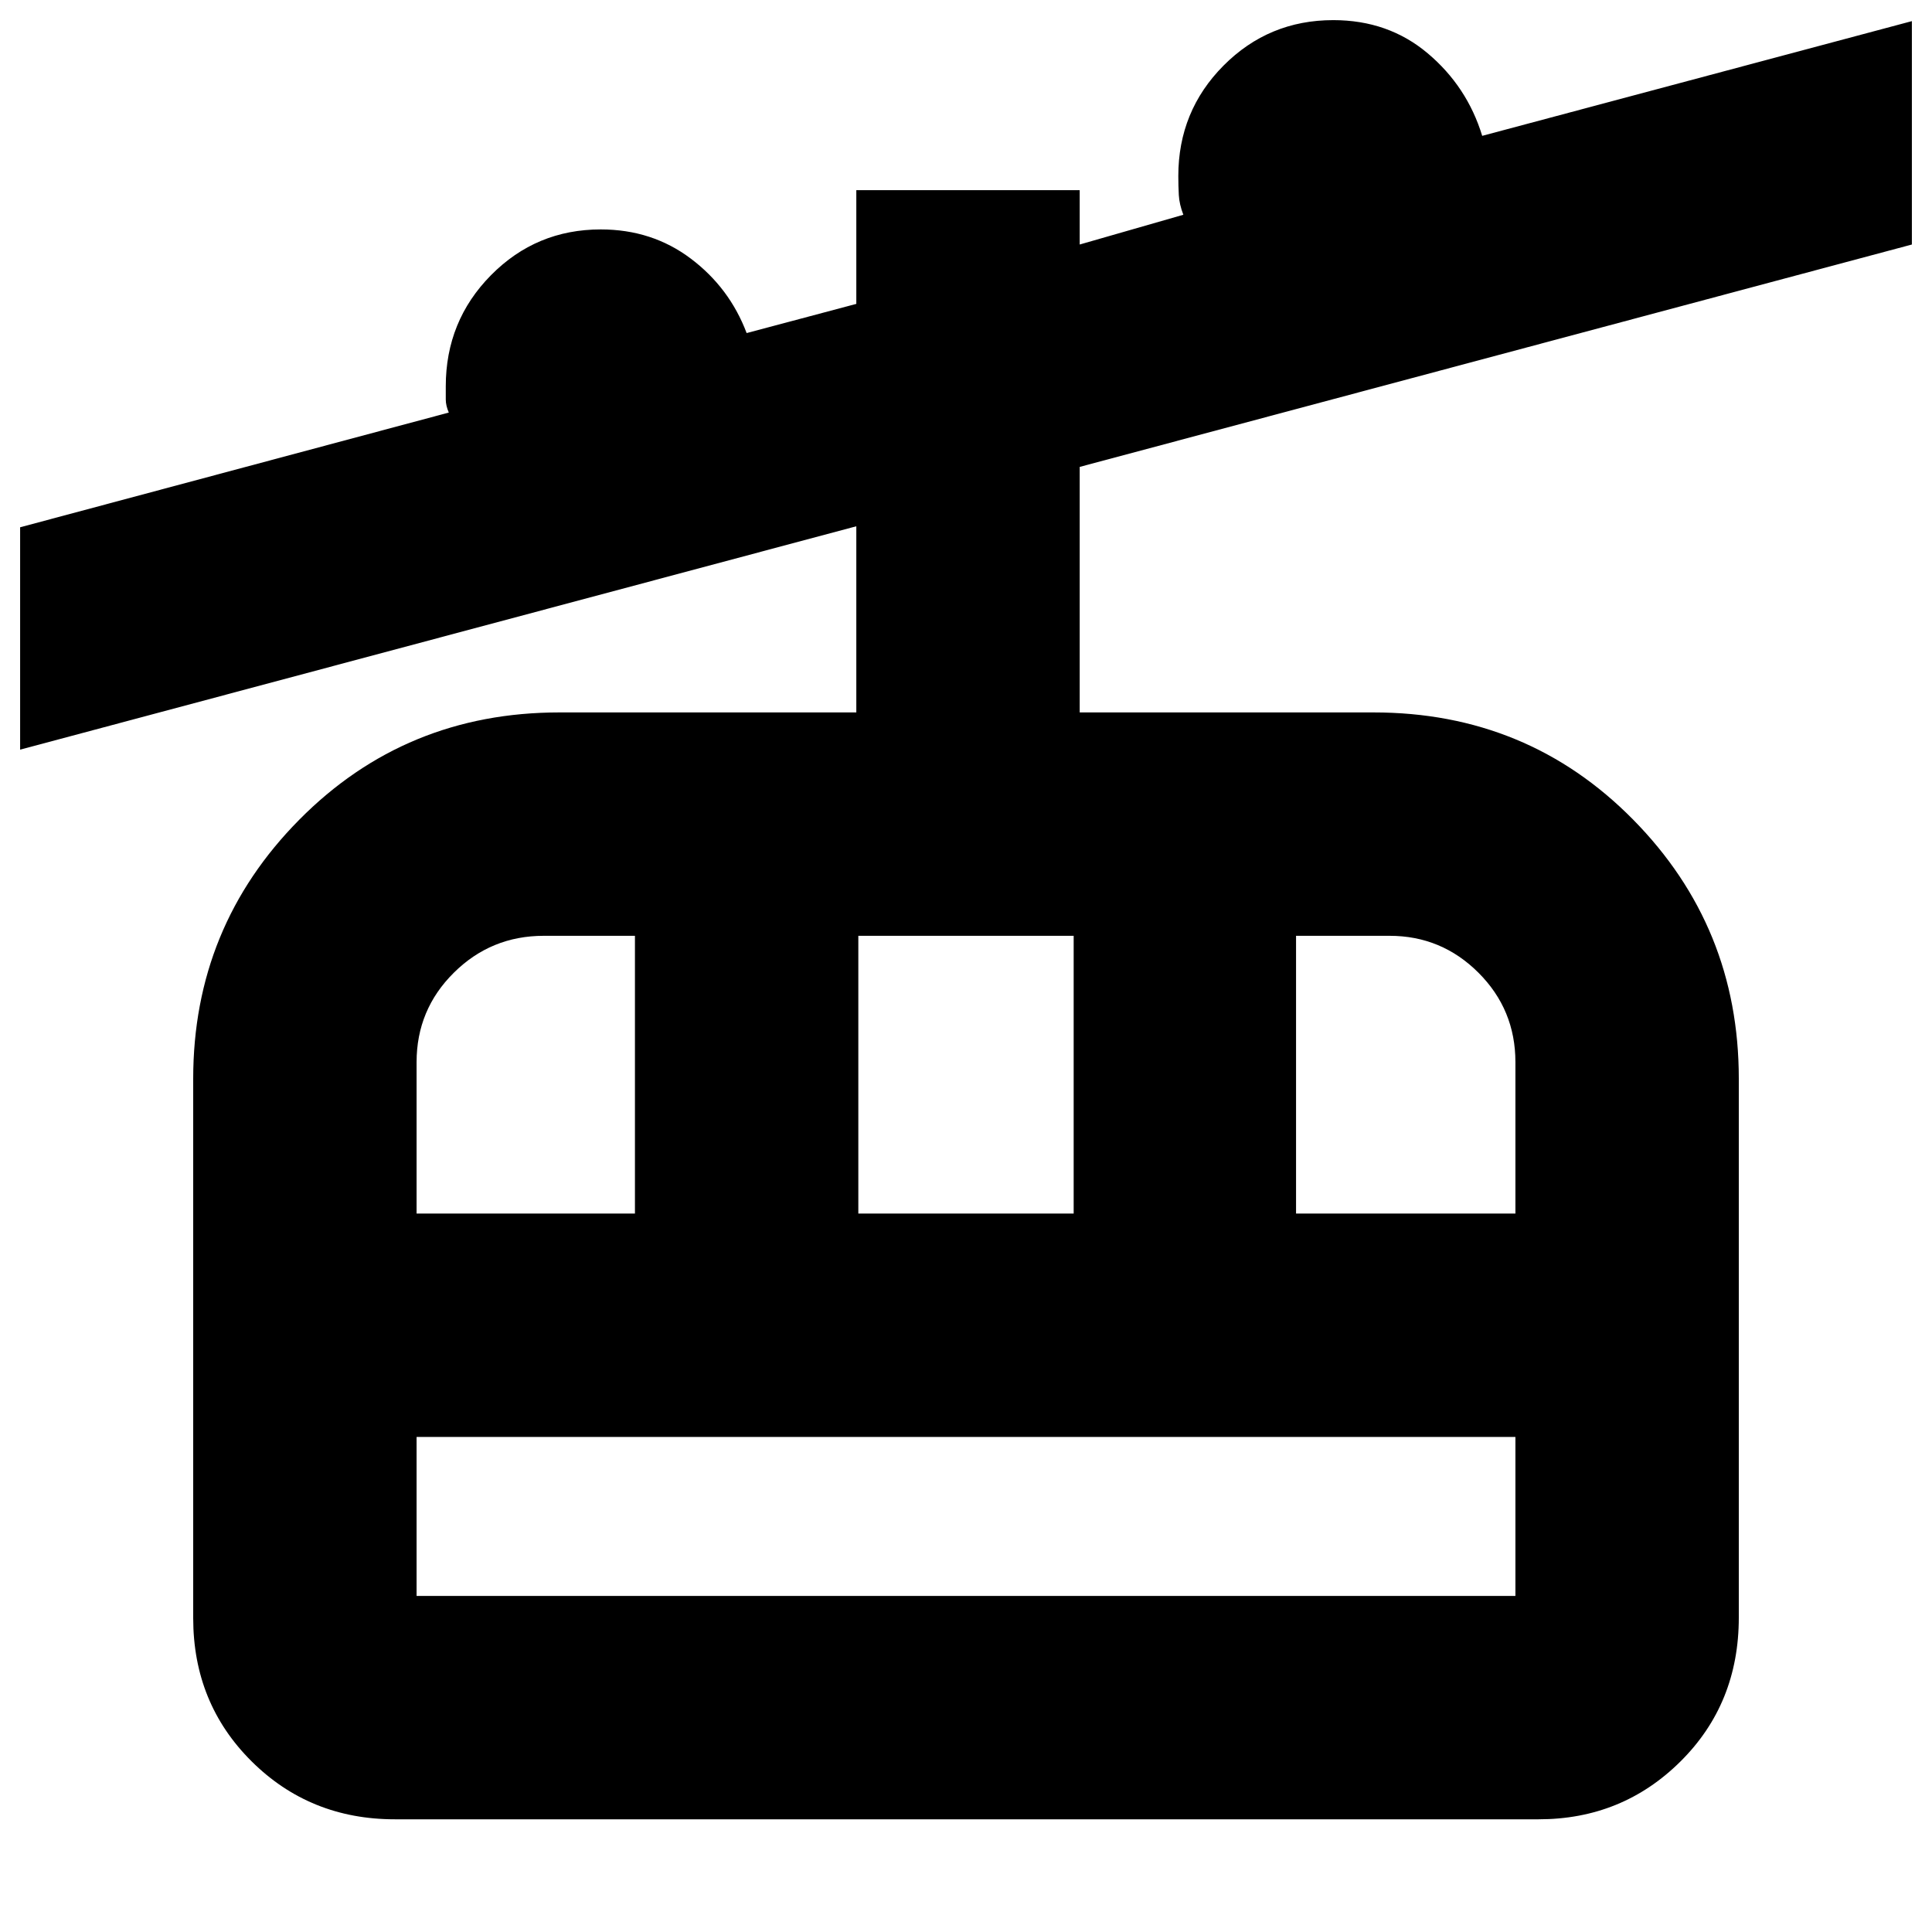 <svg xmlns="http://www.w3.org/2000/svg" height="24" viewBox="0 -960 960 960" width="24"><path d="M196.19-56Q154-56 125-84.82 96-113.65 96-156v-267.98q0-75.48 52.75-128.75Q201.5-606 278-606h147.5v-92.5L10-587.5V-698l213-57q-1.5-3.5-1.5-6.5v-6.5q0-32.5 22.46-55.25T298.5-846q25.5 0 44.75 14.5t27.75 37l54.5-14.5v-56.5h111v27l51.5-14.79q-2-5.21-2.25-9.76t-.25-9.45q0-32.29 22.46-54.9Q630.42-950 662.5-950q27.36 0 46.93 16.5t27.07 41l213.5-57v111L536.5-728v122h146q76.5 0 129 53.27t52.5 128.7v267.8q0 42.73-28.97 71.48Q806.06-56 764.5-56H196.19ZM207-167h546v-79H207v79Zm0-190h108.5v-138h-45.31q-26.18 0-44.68 18.34Q207-458.31 207-432.23V-357Zm219.5 0h107v-138h-107v138Zm217.5 0h109v-75.23q0-26.08-18.36-44.43Q716.28-495 690.5-495H644v138ZM207-167v-79 79Z"/></svg>
